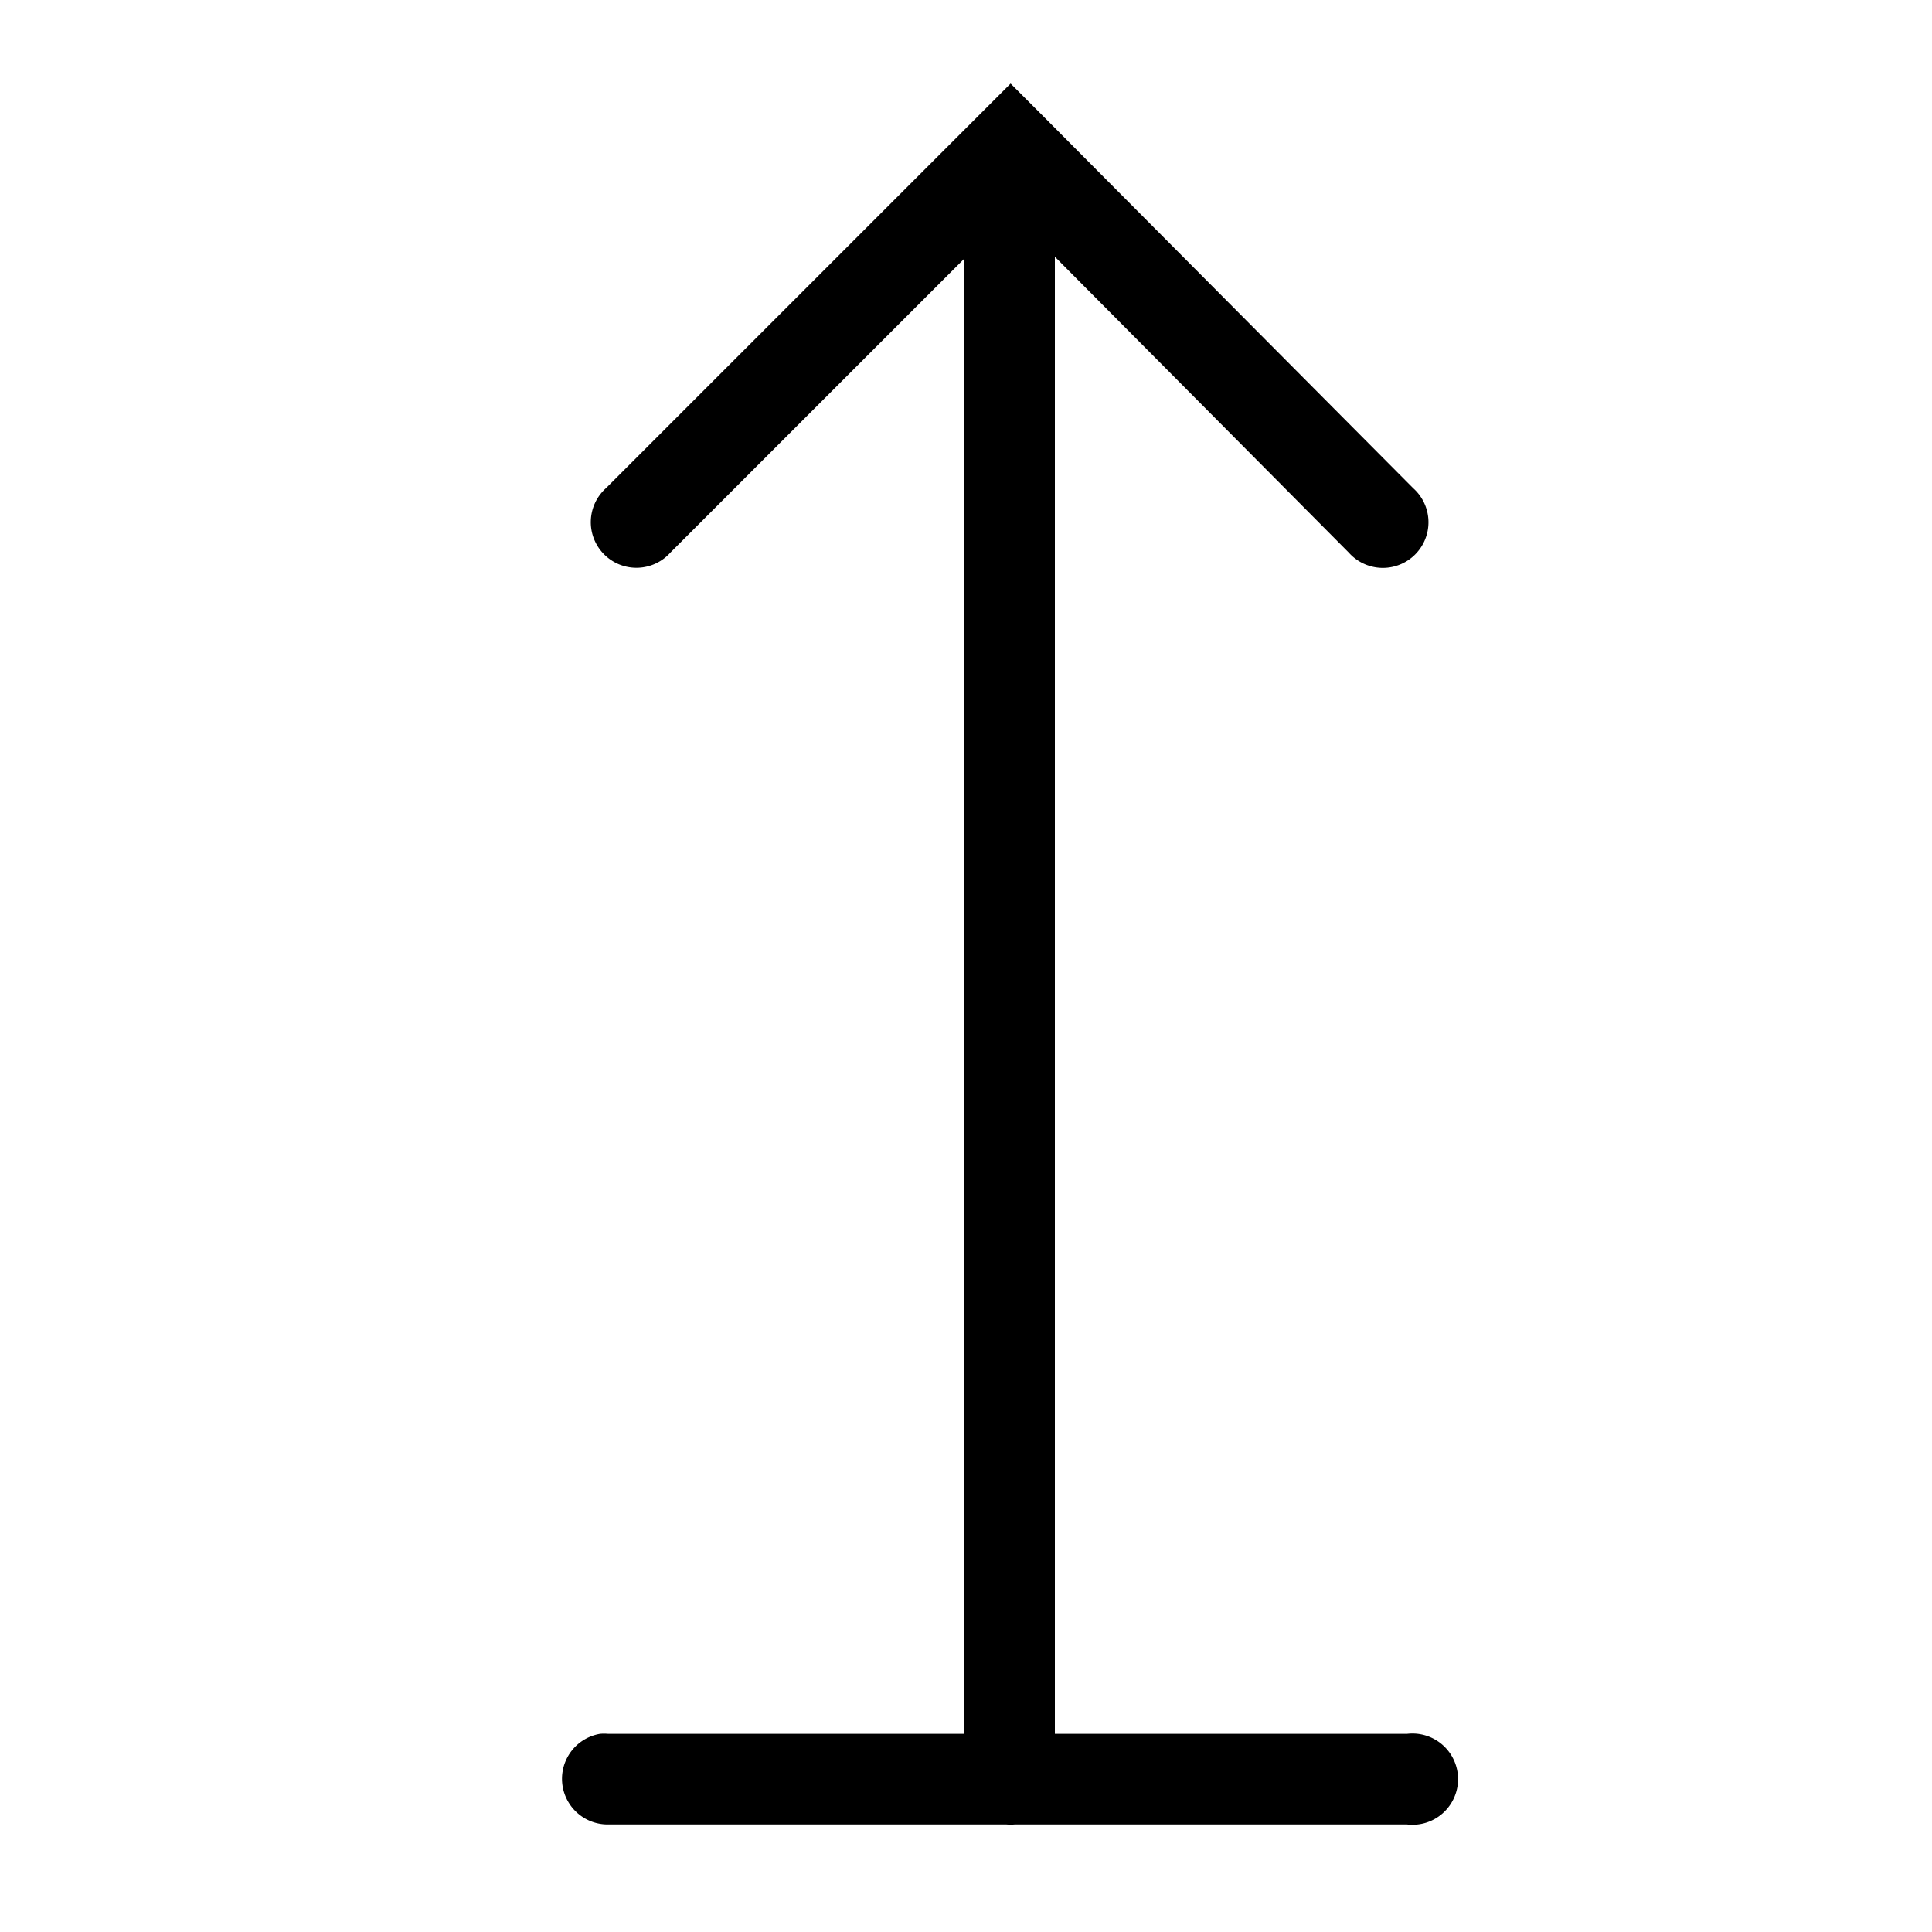 <svg xmlns='http://www.w3.org/2000/svg' width='180' height='180' viewBox='0 0 18 18'>
  <path d='m 9.416,1035.14 -0.3,0.3 -3.469,3.469 a 0.425,0.425 0 1 0 0.6,0.6 l 2.737,-2.737 0,13.744 -3.319,0 a 0.425,0.425 0 0 0 -0.075,0 0.425,0.425 0 0 0 0.075,0.844 l 3.619,0 0.094,0 a 0.425,0.425 0 0 0 0.075,0 l 0.056,0 3.6,0 a 0.425,0.425 0 1 0 0,-0.844 l -3.281,0 0,-13.762 2.738,2.756 a 0.425,0.425 0 1 0 0.6,-0.6 l -3.45,-3.469 -0.3,-0.3 z' style='fill:#000000;fill-opacity:1;stroke:none' transform='translate(0,-1034.362)' />
</svg>